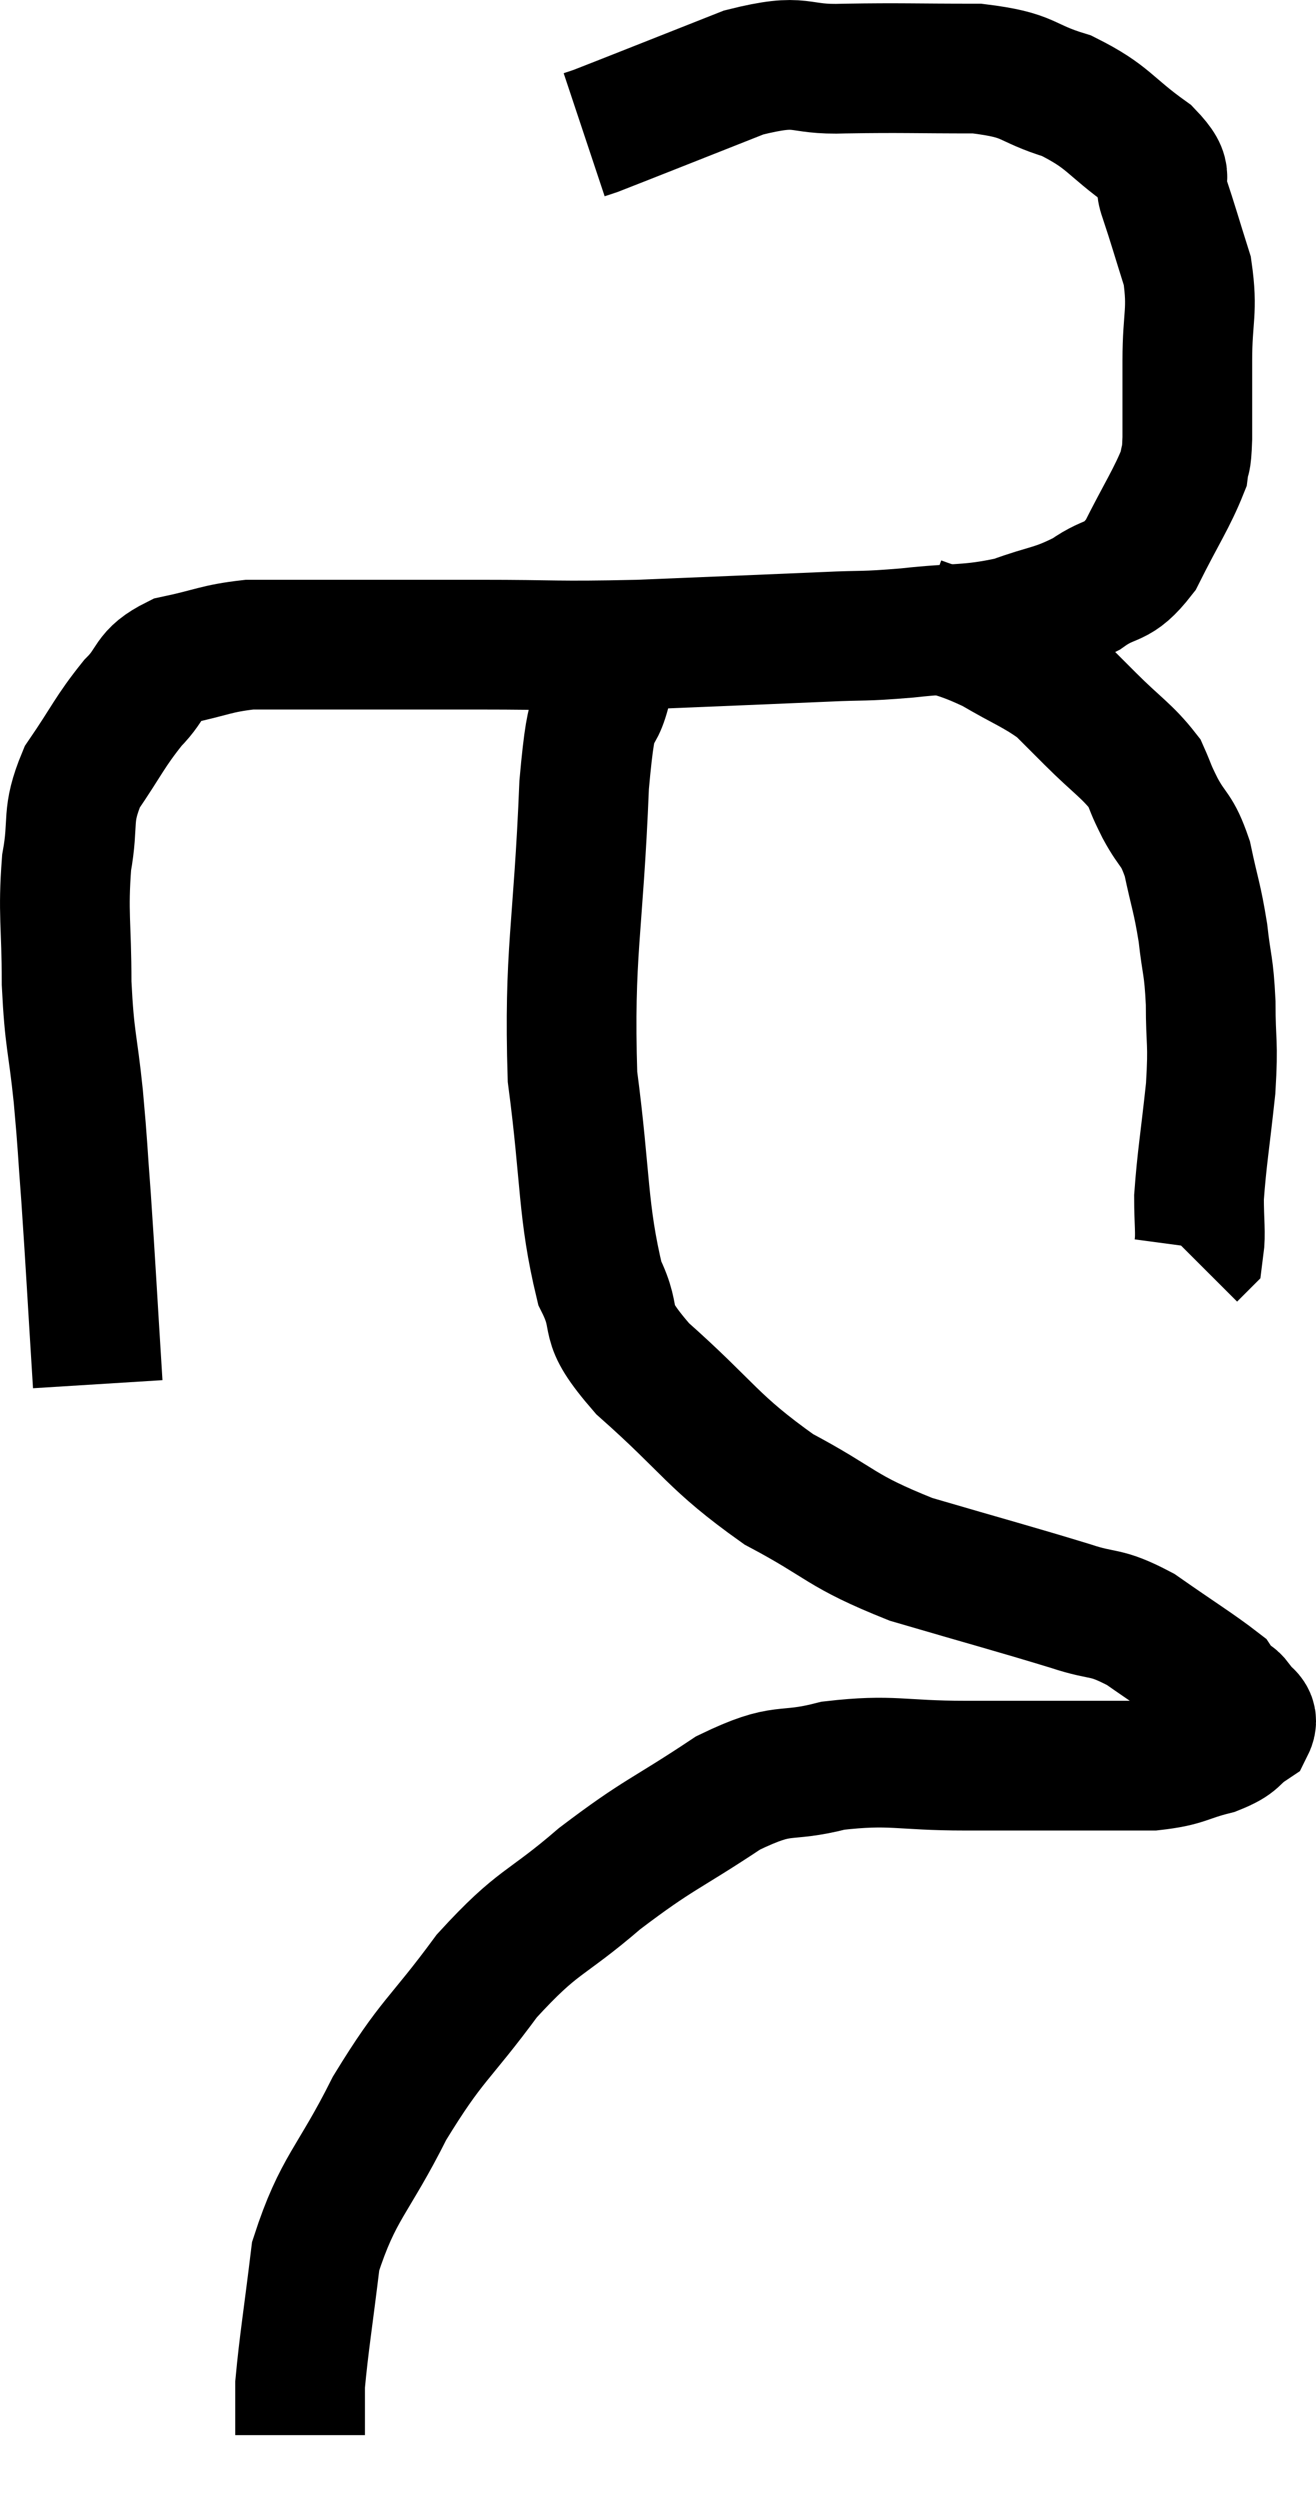 <svg xmlns="http://www.w3.org/2000/svg" viewBox="11.273 7.583 20.291 38.537" width="20.291" height="38.537"><path d="M 12.78 28.92 C 12.69 27.48, 12.675 27.15, 12.6 26.04 C 12.54 25.26, 12.555 25.305, 12.48 24.48 C 12.39 23.61, 12.345 23.64, 12.3 22.74 C 12.3 21.81, 12.24 21.675, 12.3 20.88 C 12.42 20.22, 12.285 20.175, 12.54 19.56 C 12.93 18.99, 12.96 18.87, 13.32 18.42 C 13.65 18.09, 13.53 17.985, 13.98 17.76 C 14.55 17.64, 14.595 17.58, 15.12 17.52 C 15.6 17.52, 15.195 17.52, 16.08 17.52 C 17.37 17.52, 17.4 17.52, 18.66 17.52 C 19.89 17.52, 19.785 17.55, 21.12 17.52 C 22.56 17.46, 22.965 17.445, 24 17.4 C 24.63 17.37, 24.54 17.4, 25.26 17.34 C 26.07 17.25, 26.19 17.31, 26.88 17.16 C 27.45 16.95, 27.525 16.995, 28.02 16.74 C 28.44 16.44, 28.485 16.62, 28.86 16.14 C 29.19 15.48, 29.34 15.27, 29.52 14.82 C 29.55 14.58, 29.565 14.76, 29.58 14.34 C 29.58 13.74, 29.58 13.785, 29.58 13.14 C 29.58 12.45, 29.67 12.39, 29.58 11.76 C 29.4 11.19, 29.37 11.07, 29.22 10.62 C 29.1 10.29, 29.355 10.35, 28.98 9.96 C 28.35 9.51, 28.38 9.39, 27.72 9.06 C 27.03 8.85, 27.195 8.745, 26.34 8.64 C 25.32 8.64, 25.2 8.625, 24.3 8.64 C 23.52 8.67, 23.7 8.46, 22.74 8.7 C 21.6 9.15, 21.075 9.36, 20.46 9.6 C 20.37 9.63, 20.325 9.645, 20.28 9.66 L 20.28 9.66" fill="none" stroke="black" stroke-width="2"></path><path d="M 25.44 17.16 C 26.01 17.37, 26.04 17.325, 26.58 17.58 C 27.09 17.88, 27.225 17.91, 27.6 18.18 C 27.84 18.42, 27.75 18.33, 28.08 18.66 C 28.5 19.08, 28.65 19.155, 28.92 19.5 C 29.04 19.77, 28.995 19.71, 29.16 20.04 C 29.37 20.43, 29.415 20.34, 29.58 20.82 C 29.7 21.39, 29.73 21.405, 29.82 21.96 C 29.88 22.5, 29.91 22.44, 29.94 23.04 C 29.94 23.7, 29.985 23.61, 29.94 24.36 C 29.85 25.2, 29.805 25.425, 29.76 26.04 C 29.76 26.43, 29.79 26.595, 29.76 26.82 C 29.7 26.88, 29.67 26.91, 29.64 26.94 L 29.64 26.94" fill="none" stroke="black" stroke-width="2"></path><path d="M 20.64 18.12 C 20.46 18.9, 20.415 18.165, 20.28 19.68 C 20.19 21.93, 20.04 22.26, 20.1 24.18 C 20.31 25.77, 20.25 26.235, 20.52 27.36 C 20.85 28.02, 20.49 27.885, 21.18 28.68 C 22.23 29.61, 22.245 29.805, 23.28 30.54 C 24.3 31.08, 24.195 31.17, 25.32 31.62 C 26.55 31.98, 26.895 32.07, 27.78 32.34 C 28.32 32.52, 28.29 32.4, 28.86 32.7 C 29.46 33.12, 29.73 33.285, 30.06 33.54 C 30.12 33.63, 30.105 33.645, 30.18 33.72 C 30.27 33.78, 30.27 33.72, 30.36 33.84 C 30.45 34.02, 30.63 34.02, 30.54 34.2 C 30.27 34.38, 30.375 34.41, 30 34.56 C 29.52 34.68, 29.565 34.74, 29.04 34.8 C 28.47 34.8, 28.62 34.8, 27.9 34.8 C 27.03 34.8, 27.105 34.8, 26.16 34.8 C 25.14 34.8, 25.035 34.695, 24.12 34.8 C 23.31 35.01, 23.4 34.785, 22.5 35.22 C 21.51 35.88, 21.45 35.835, 20.52 36.54 C 19.65 37.29, 19.59 37.155, 18.78 38.04 C 18.03 39.06, 17.94 39, 17.28 40.08 C 16.71 41.22, 16.485 41.295, 16.14 42.36 C 16.02 43.35, 15.96 43.695, 15.9 44.34 C 15.9 44.64, 15.9 44.745, 15.9 44.94 C 15.9 45.03, 15.9 45.075, 15.9 45.12 C 15.9 45.12, 15.9 45.12, 15.9 45.12 L 15.9 45.12" fill="none" stroke="black" stroke-width="2"></path></svg>